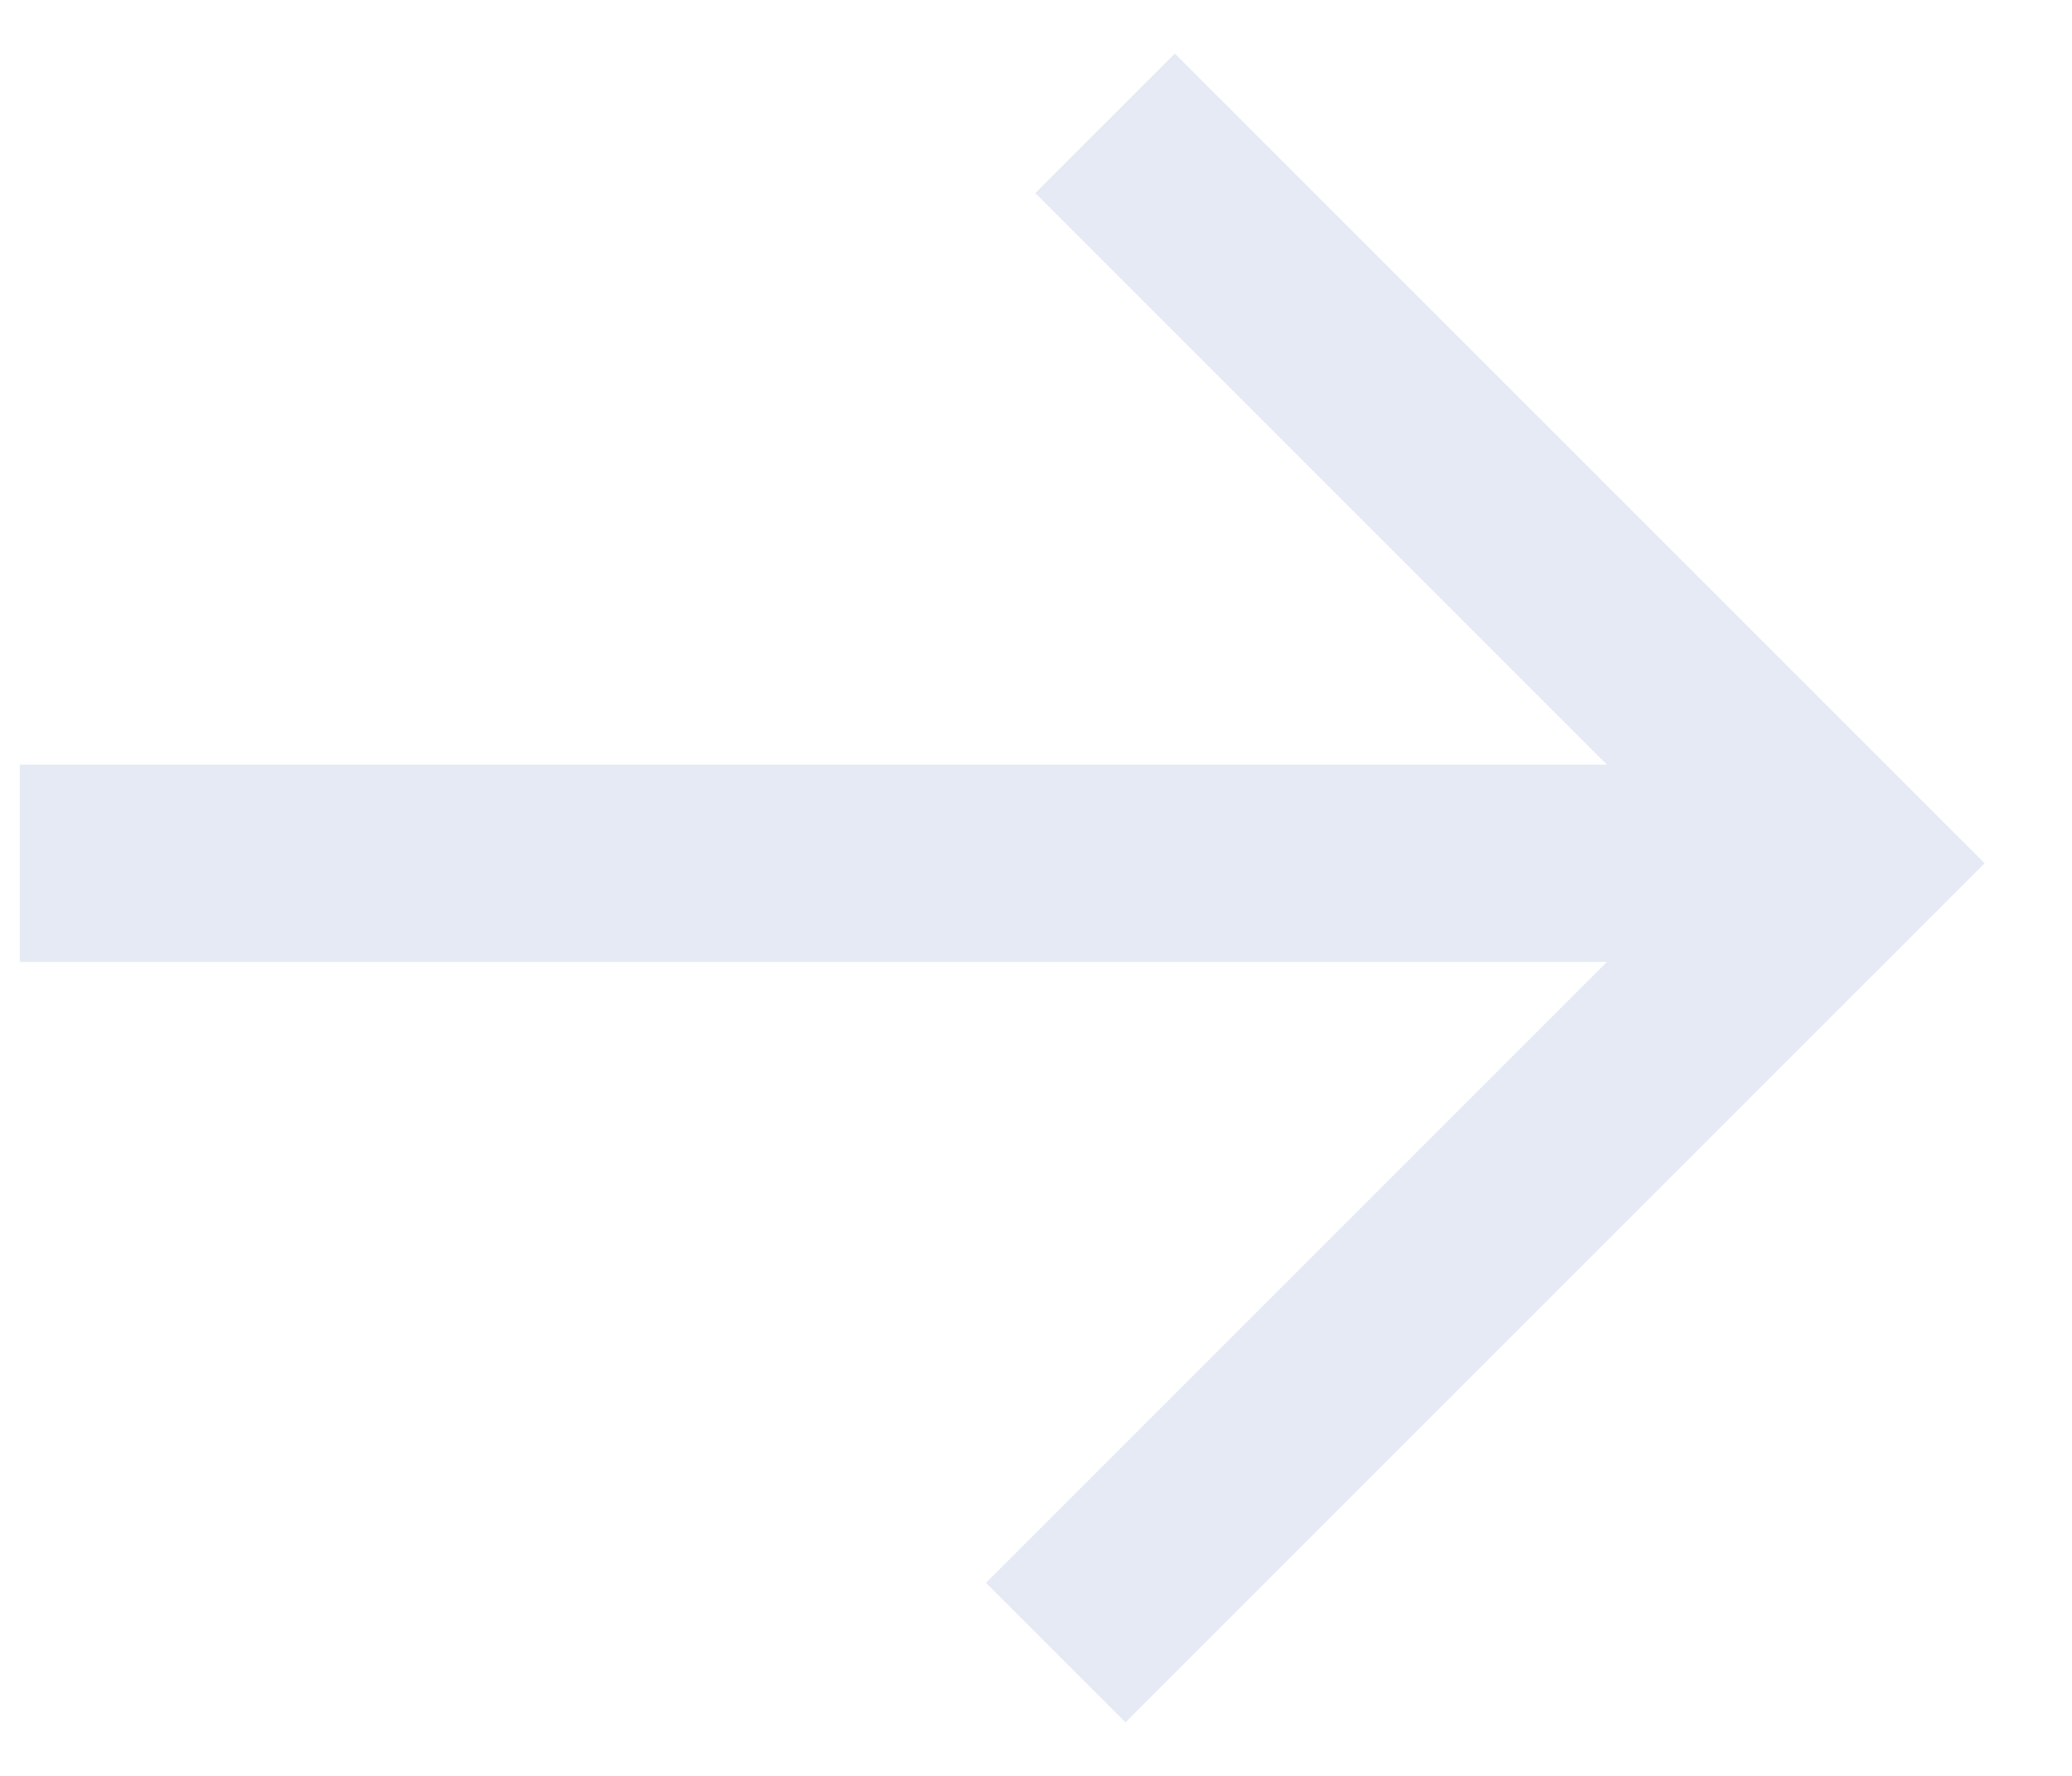 <svg width="21" height="18" viewBox="0 0 21 18" fill="none" xmlns="http://www.w3.org/2000/svg">
  <path d="M10.7 16.75L18.7 8.75L11.2 1.25" stroke="#E5EAF5" stroke-width="2"/>
  <path d="M0.2 8.75H18.7" stroke="#E5EAF5" stroke-width="2"/>
</svg>
